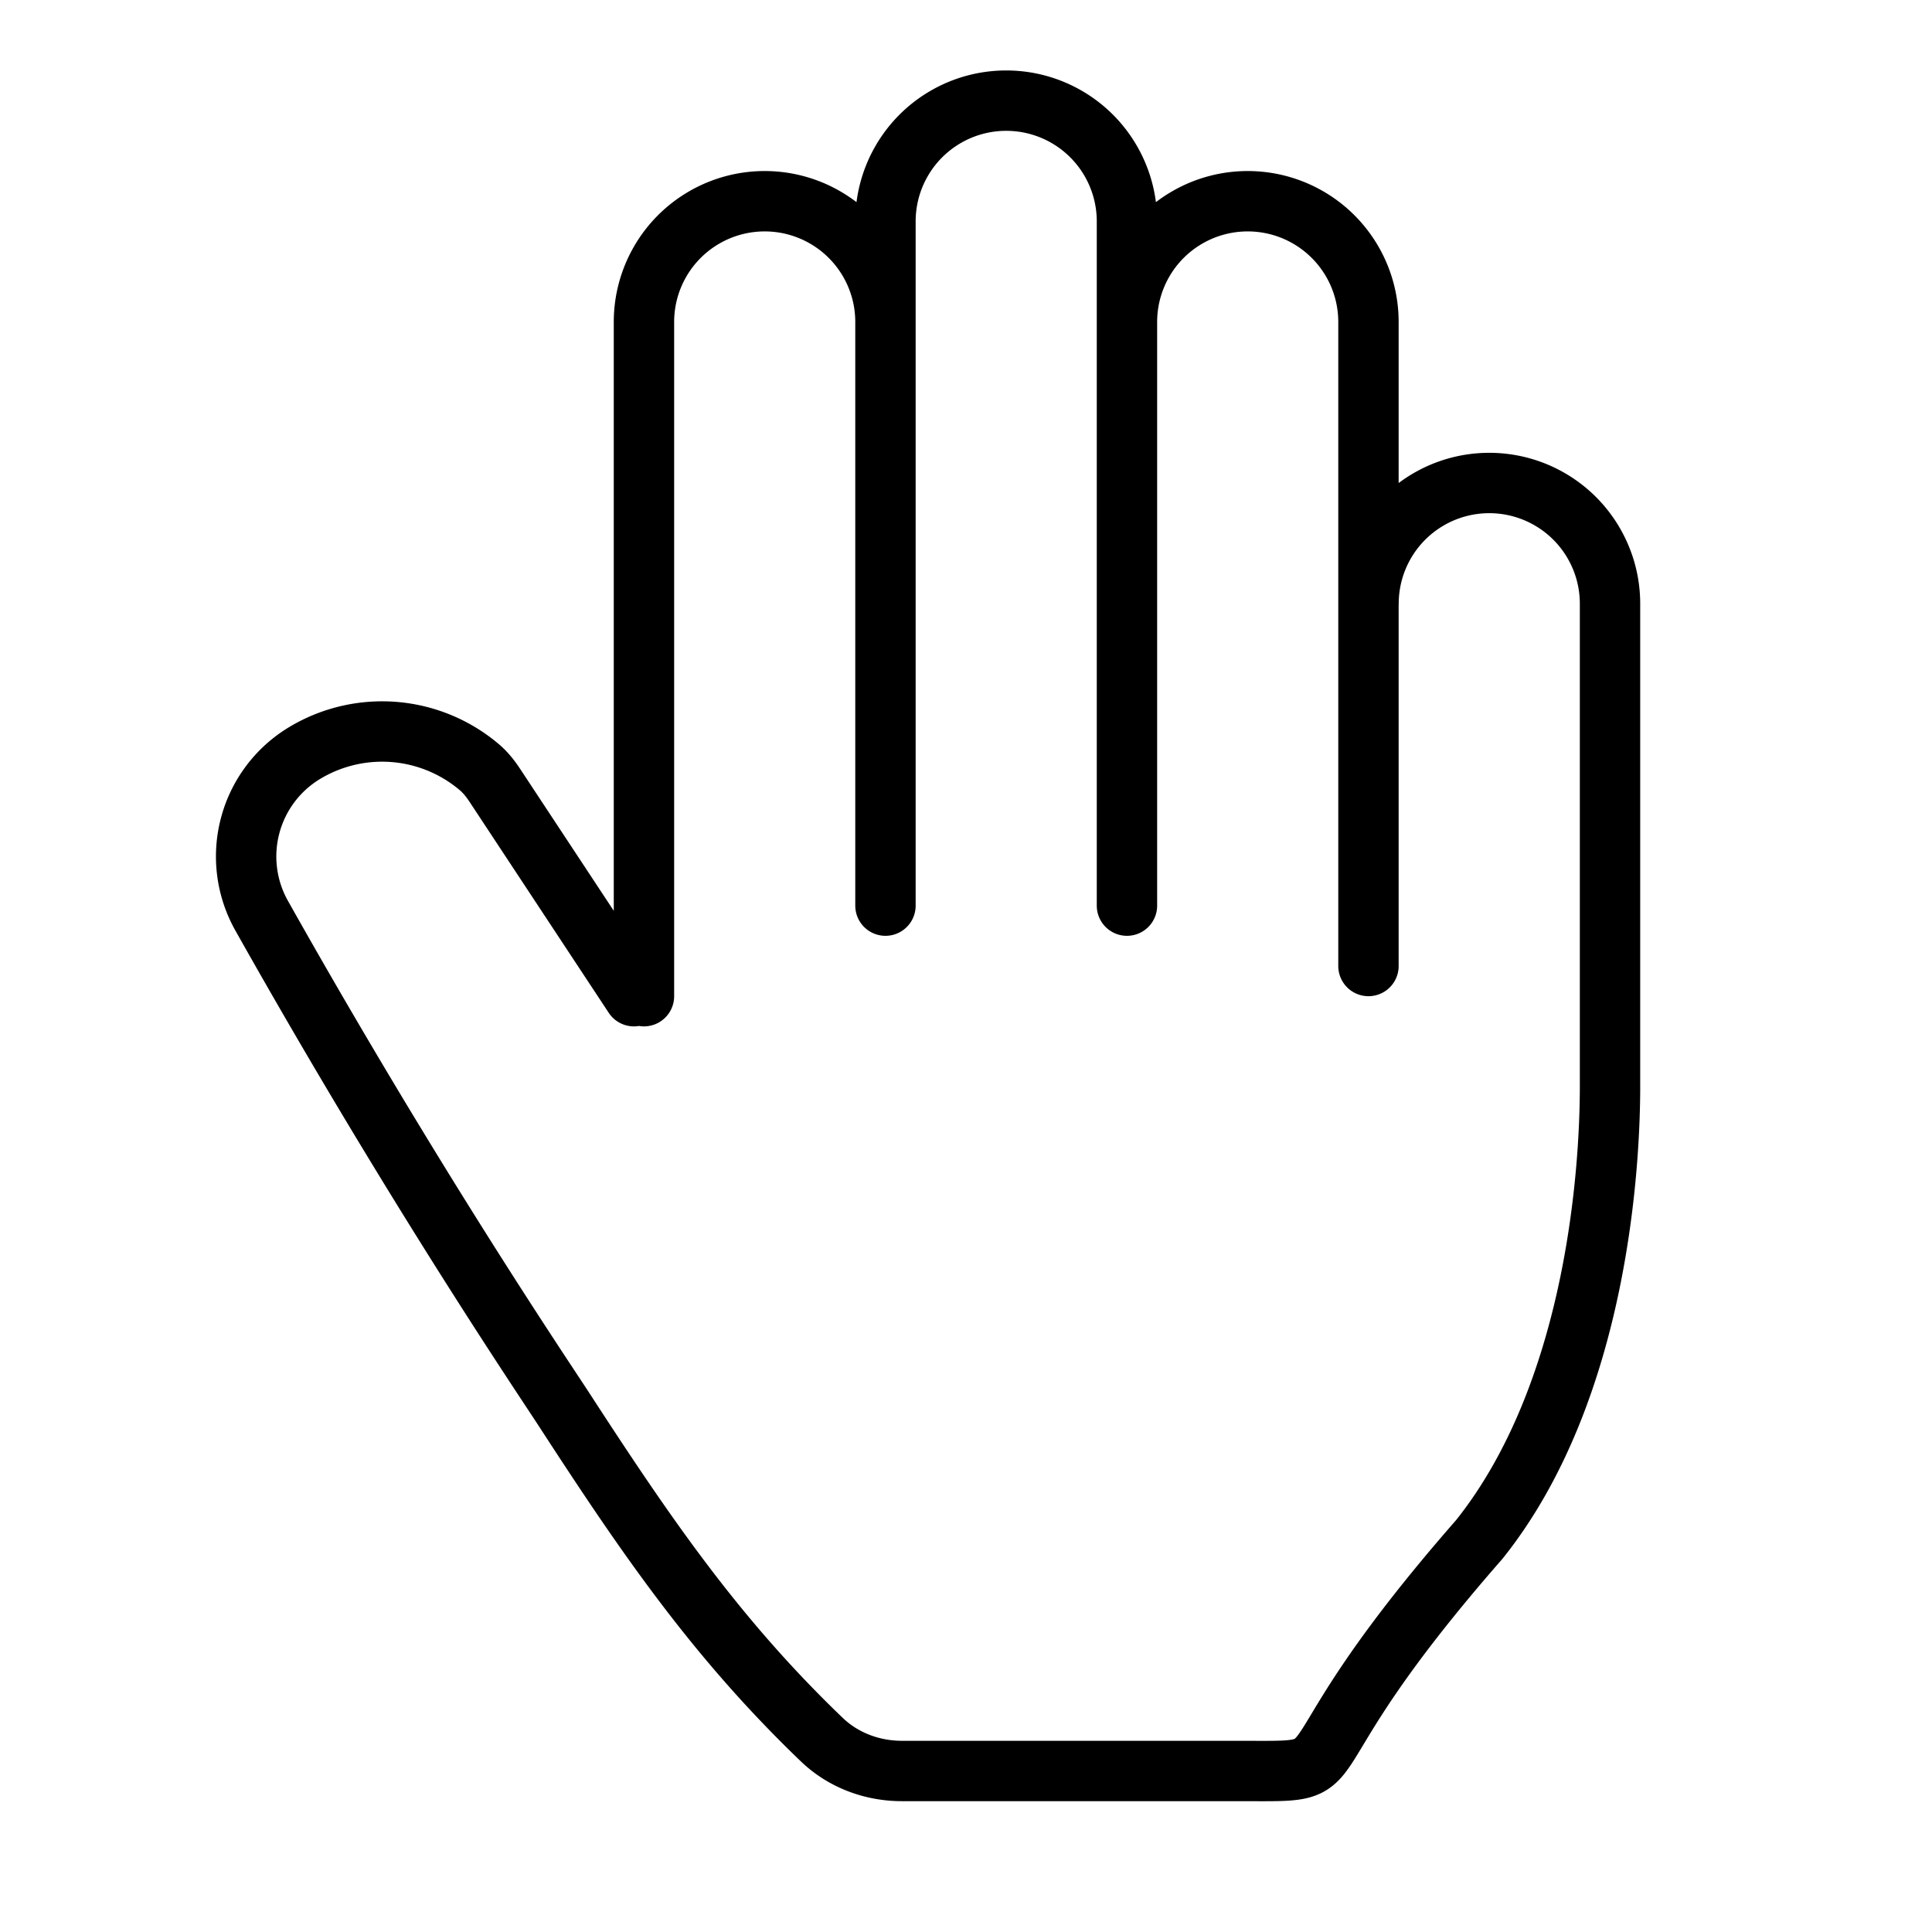 <svg xmlns="http://www.w3.org/2000/svg" fill="none" stroke="#000" viewBox="0 0 32 32"><path stroke-linecap="round" stroke-linejoin="round" d="M10.666 16.5V5.333a2 2 0 1 1 4 0m0 0V15m0-9.667V3.667a2 2 0 1 1 4 0V15m0-9.667a2 2 0 1 1 4 0V16m.001-6a2 2 0 1 1 4 0v8c0 1.167-.167 5-2.167 7.5-3.5 4-1.878 3.833-4 3.833H16h.278-1.34c-.492 0-.97-.178-1.324-.517-1.773-1.7-2.933-3.409-4.28-5.483-.416-.638-2.495-3.713-5-8.166a2 2 0 0 1 .714-2.696 2.489 2.489 0 0 1 2.89.235c.104.088.188.195.262.308l2.3 3.486"/></svg>